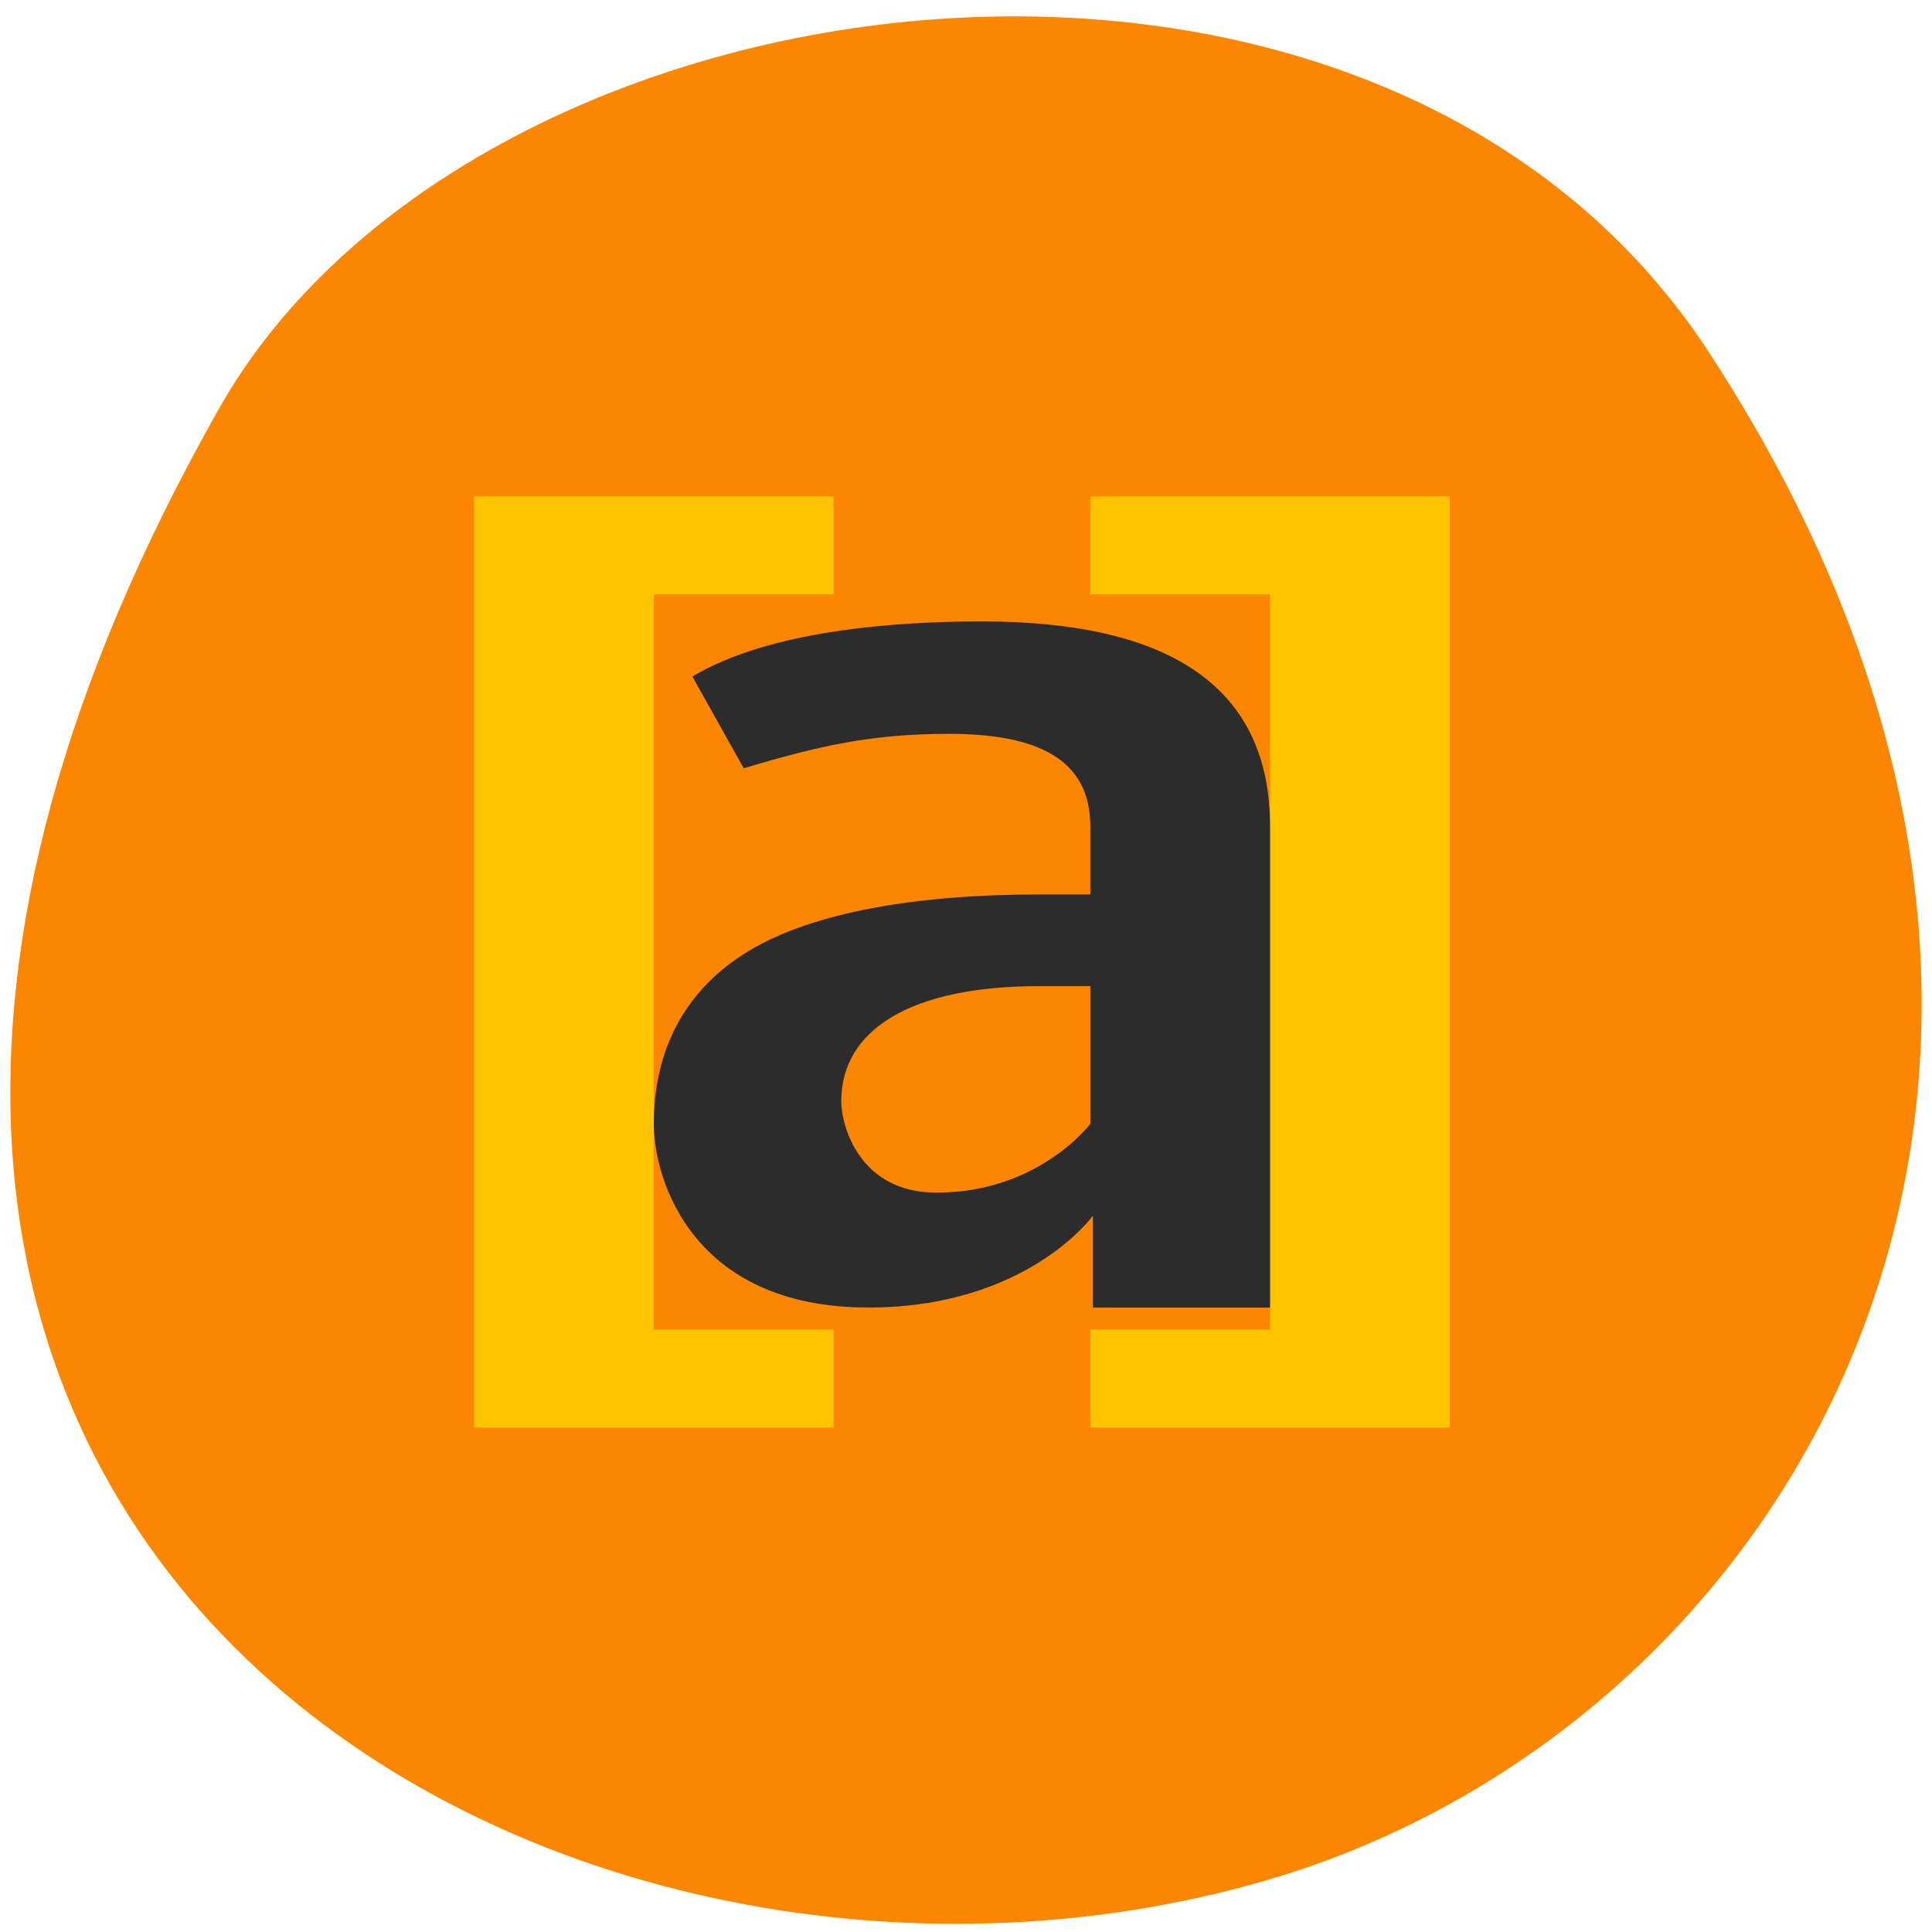 <svg xmlns="http://www.w3.org/2000/svg" viewBox="0 0 256 256"><defs><clipPath><path d="m -24 13 c 0 1.105 -0.672 2 -1.5 2 -0.828 0 -1.5 -0.895 -1.5 -2 0 -1.105 0.672 -2 1.5 -2 0.828 0 1.5 0.895 1.5 2 z" transform="matrix(15.333 0 0 11.5 415 -125.5)"/></clipPath></defs><g color="#000"><path d="M 225.57,1004.7 C 287.88,909.48 237.6,822.73 167.06,802.15 72.17,774.466 -56.66,847.22 28.23,997.16 c 33.741,59.59 152.95,75.37 197.34,7.545 z" transform="matrix(1 0 0 -1 0.804 1051.28)" fill="#fd8600"/></g><g transform="matrix(3.402 0 0 3.247 45.811 49.54)" fill="none"><path d="m 19 39 v 4 h -14 v -38 h 14 v 4 h -7 v 30 h 7 z m 10 0 v 4 h 14 v -38 h -14 v 4 h 7 v 30 h -7 z" fill="#ffc400"/><path d="m 20.342 38.1 c -6.841 0 -8.342 -5.219 -8.342 -7.496 c 0 -2.959 1.164 -5.451 3.691 -7.05 2.527 -1.602 6.604 -2.31 11.311 -2.31 h 2 v -2.776 c 0 -2.781 -2.114 -3.778 -5.501 -3.778 -3 0 -5 0.468 -8 1.404 l -2 -3.745 c 3 -1.873 7.849 -2.247 11.271 -2.247 7.486 0 11.229 2.789 11.229 8.366 v 19.634 h -6.898 v -3.751 c 0 0 -2.56 3.751 -8.761 3.751 z m 8.661 -7.496 v -5.618 h -2 c -4.985 0 -7.703 1.772 -7.703 4.699 0 0.992 0.702 3.727 3.702 3.727 4 0 6 -2.809 6 -2.809 z" fill="#2c2c2c"/></g></svg>